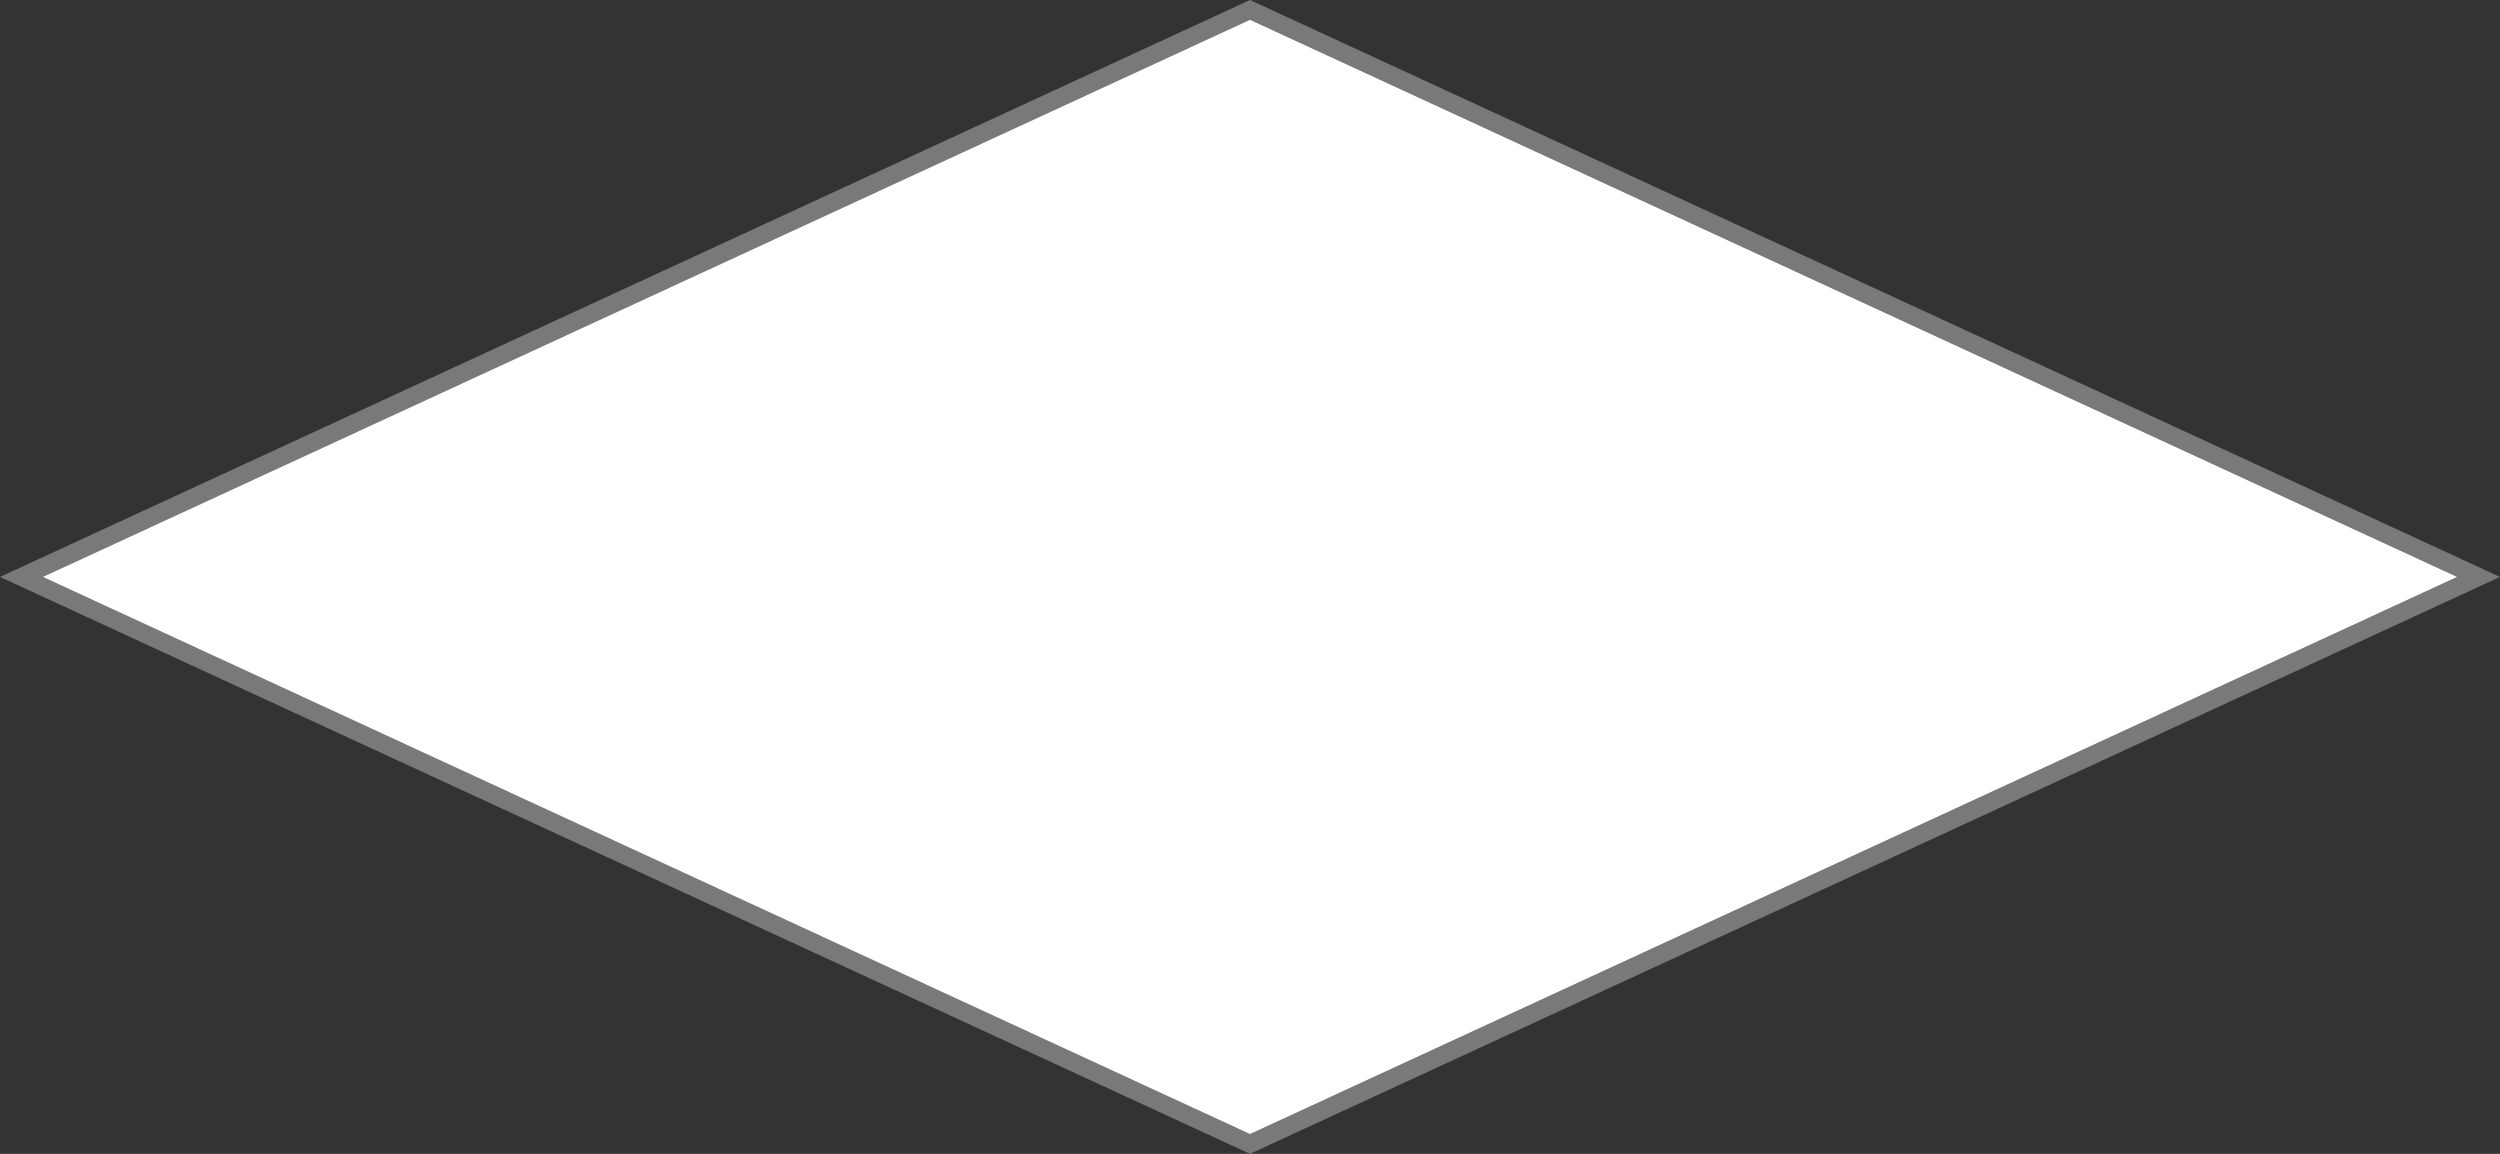 ﻿<?xml version="1.0" encoding="utf-8"?>
<svg version="1.1" xmlns:xlink="http://www.w3.org/1999/xlink" width="130px" height="60px" xmlns="http://www.w3.org/2000/svg">
  <rect width="100%" height="100%" fill="#333333" stroke="none"/>
  <g transform="matrix(1 0 0 1 -999 -1042 )">
    <path d="M 1064 1101.483  L 1000.12 1072  L 1064 1042.517  L 1127.88 1072  L 1064 1101.483  Z " fill-rule="nonzero" fill="#ffffff" stroke="none" />
    <path d="M 1064 1102  L 999 1072  L 1064 1042  L 1129 1072  L 1064 1102  Z M 1001.239 1072  L 1064 1100.967  L 1126.761 1072  L 1064 1043.033  L 1001.239 1072  Z " fill-rule="nonzero" fill="#797979" stroke="none" />
  </g>
</svg>